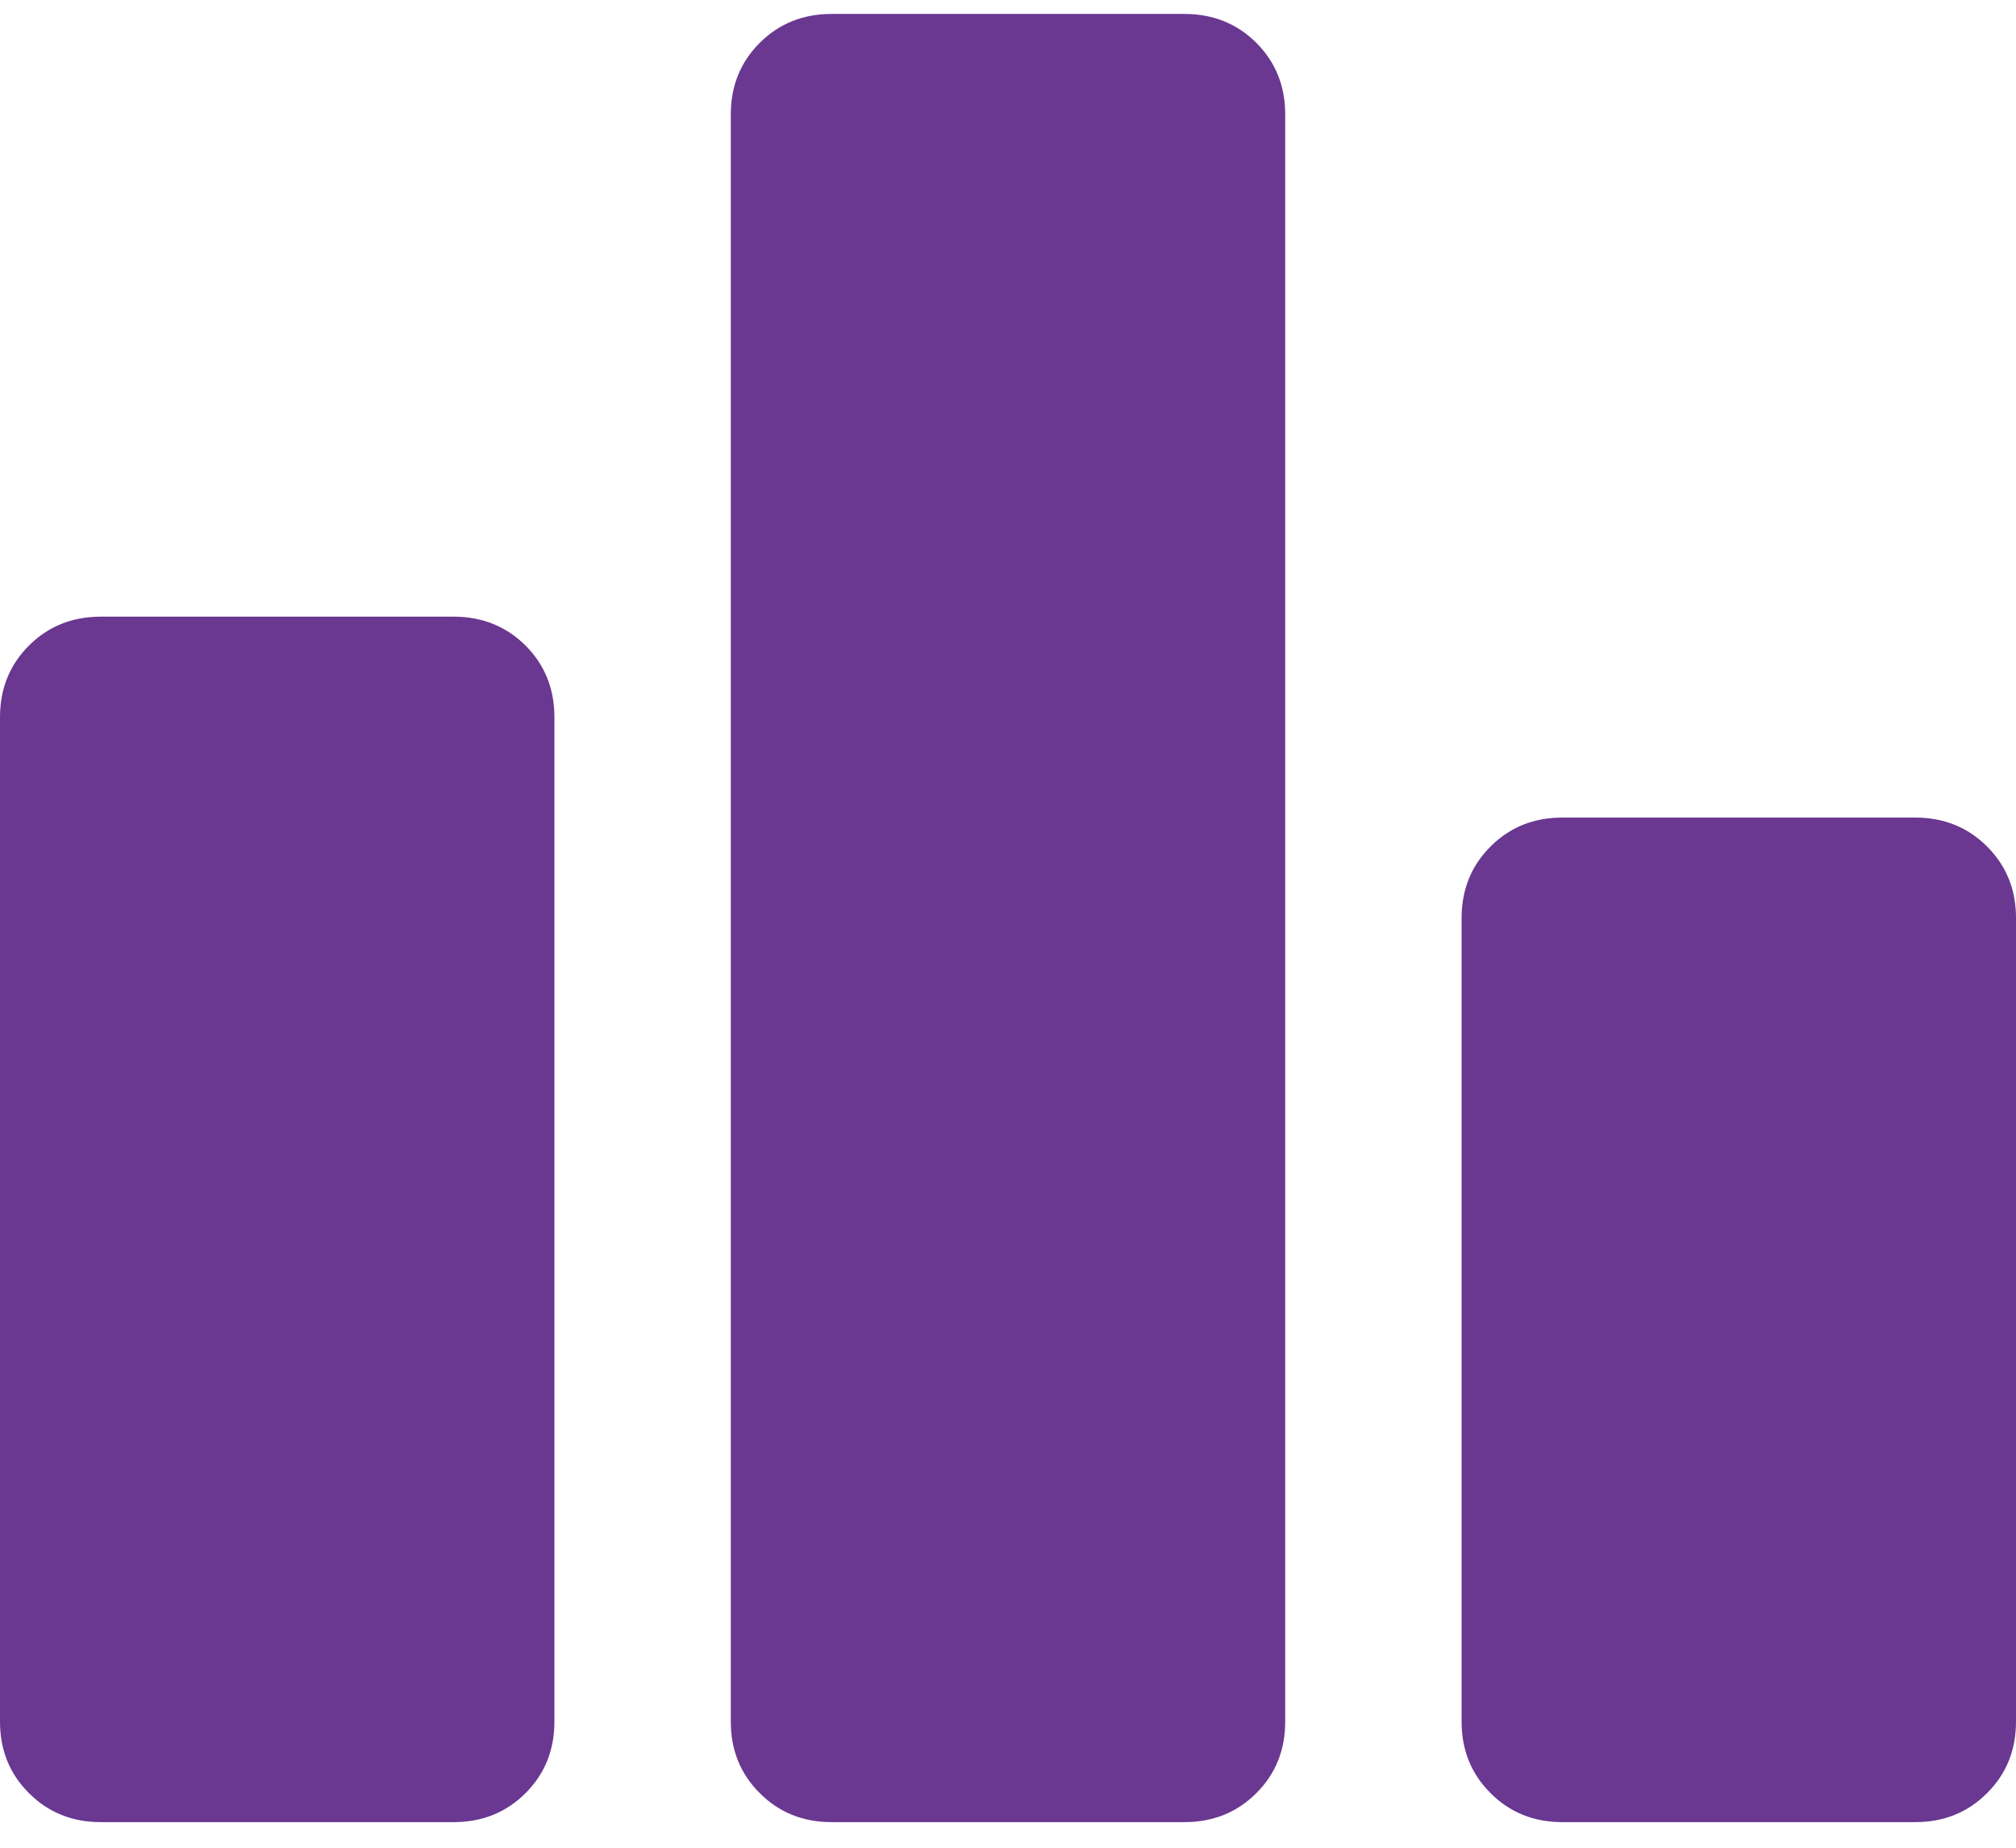 <svg width="60" height="55" viewBox="0 0 60 55" fill="none" xmlns="http://www.w3.org/2000/svg">
<path d="M3 54.238C2.15 54.238 1.438 53.951 0.864 53.377C0.288 52.805 0 52.095 0 51.248V21.346C0 20.499 0.288 19.788 0.864 19.214C1.438 18.642 2.15 18.356 3 18.356H13.5C14.35 18.356 15.063 18.642 15.639 19.214C16.213 19.788 16.5 20.499 16.5 21.346V51.248C16.5 52.095 16.213 52.805 15.639 53.377C15.063 53.951 14.35 54.238 13.5 54.238H3ZM24.75 54.238C23.9 54.238 23.188 53.951 22.614 53.377C22.038 52.805 21.75 52.095 21.75 51.248V3.405C21.75 2.558 22.038 1.847 22.614 1.273C23.188 0.701 23.9 0.415 24.75 0.415H35.25C36.1 0.415 36.813 0.701 37.389 1.273C37.963 1.847 38.25 2.558 38.25 3.405V51.248C38.25 52.095 37.963 52.805 37.389 53.377C36.813 53.951 36.1 54.238 35.25 54.238H24.75ZM46.5 54.238C45.65 54.238 44.938 53.951 44.364 53.377C43.788 52.805 43.5 52.095 43.5 51.248V27.326C43.5 26.479 43.788 25.768 44.364 25.194C44.938 24.622 45.65 24.336 46.5 24.336H57C57.85 24.336 58.562 24.622 59.136 25.194C59.712 25.768 60 26.479 60 27.326V51.248C60 52.095 59.712 52.805 59.136 53.377C58.562 53.951 57.85 54.238 57 54.238H46.5Z" fill="#6A3791"/>
</svg>
